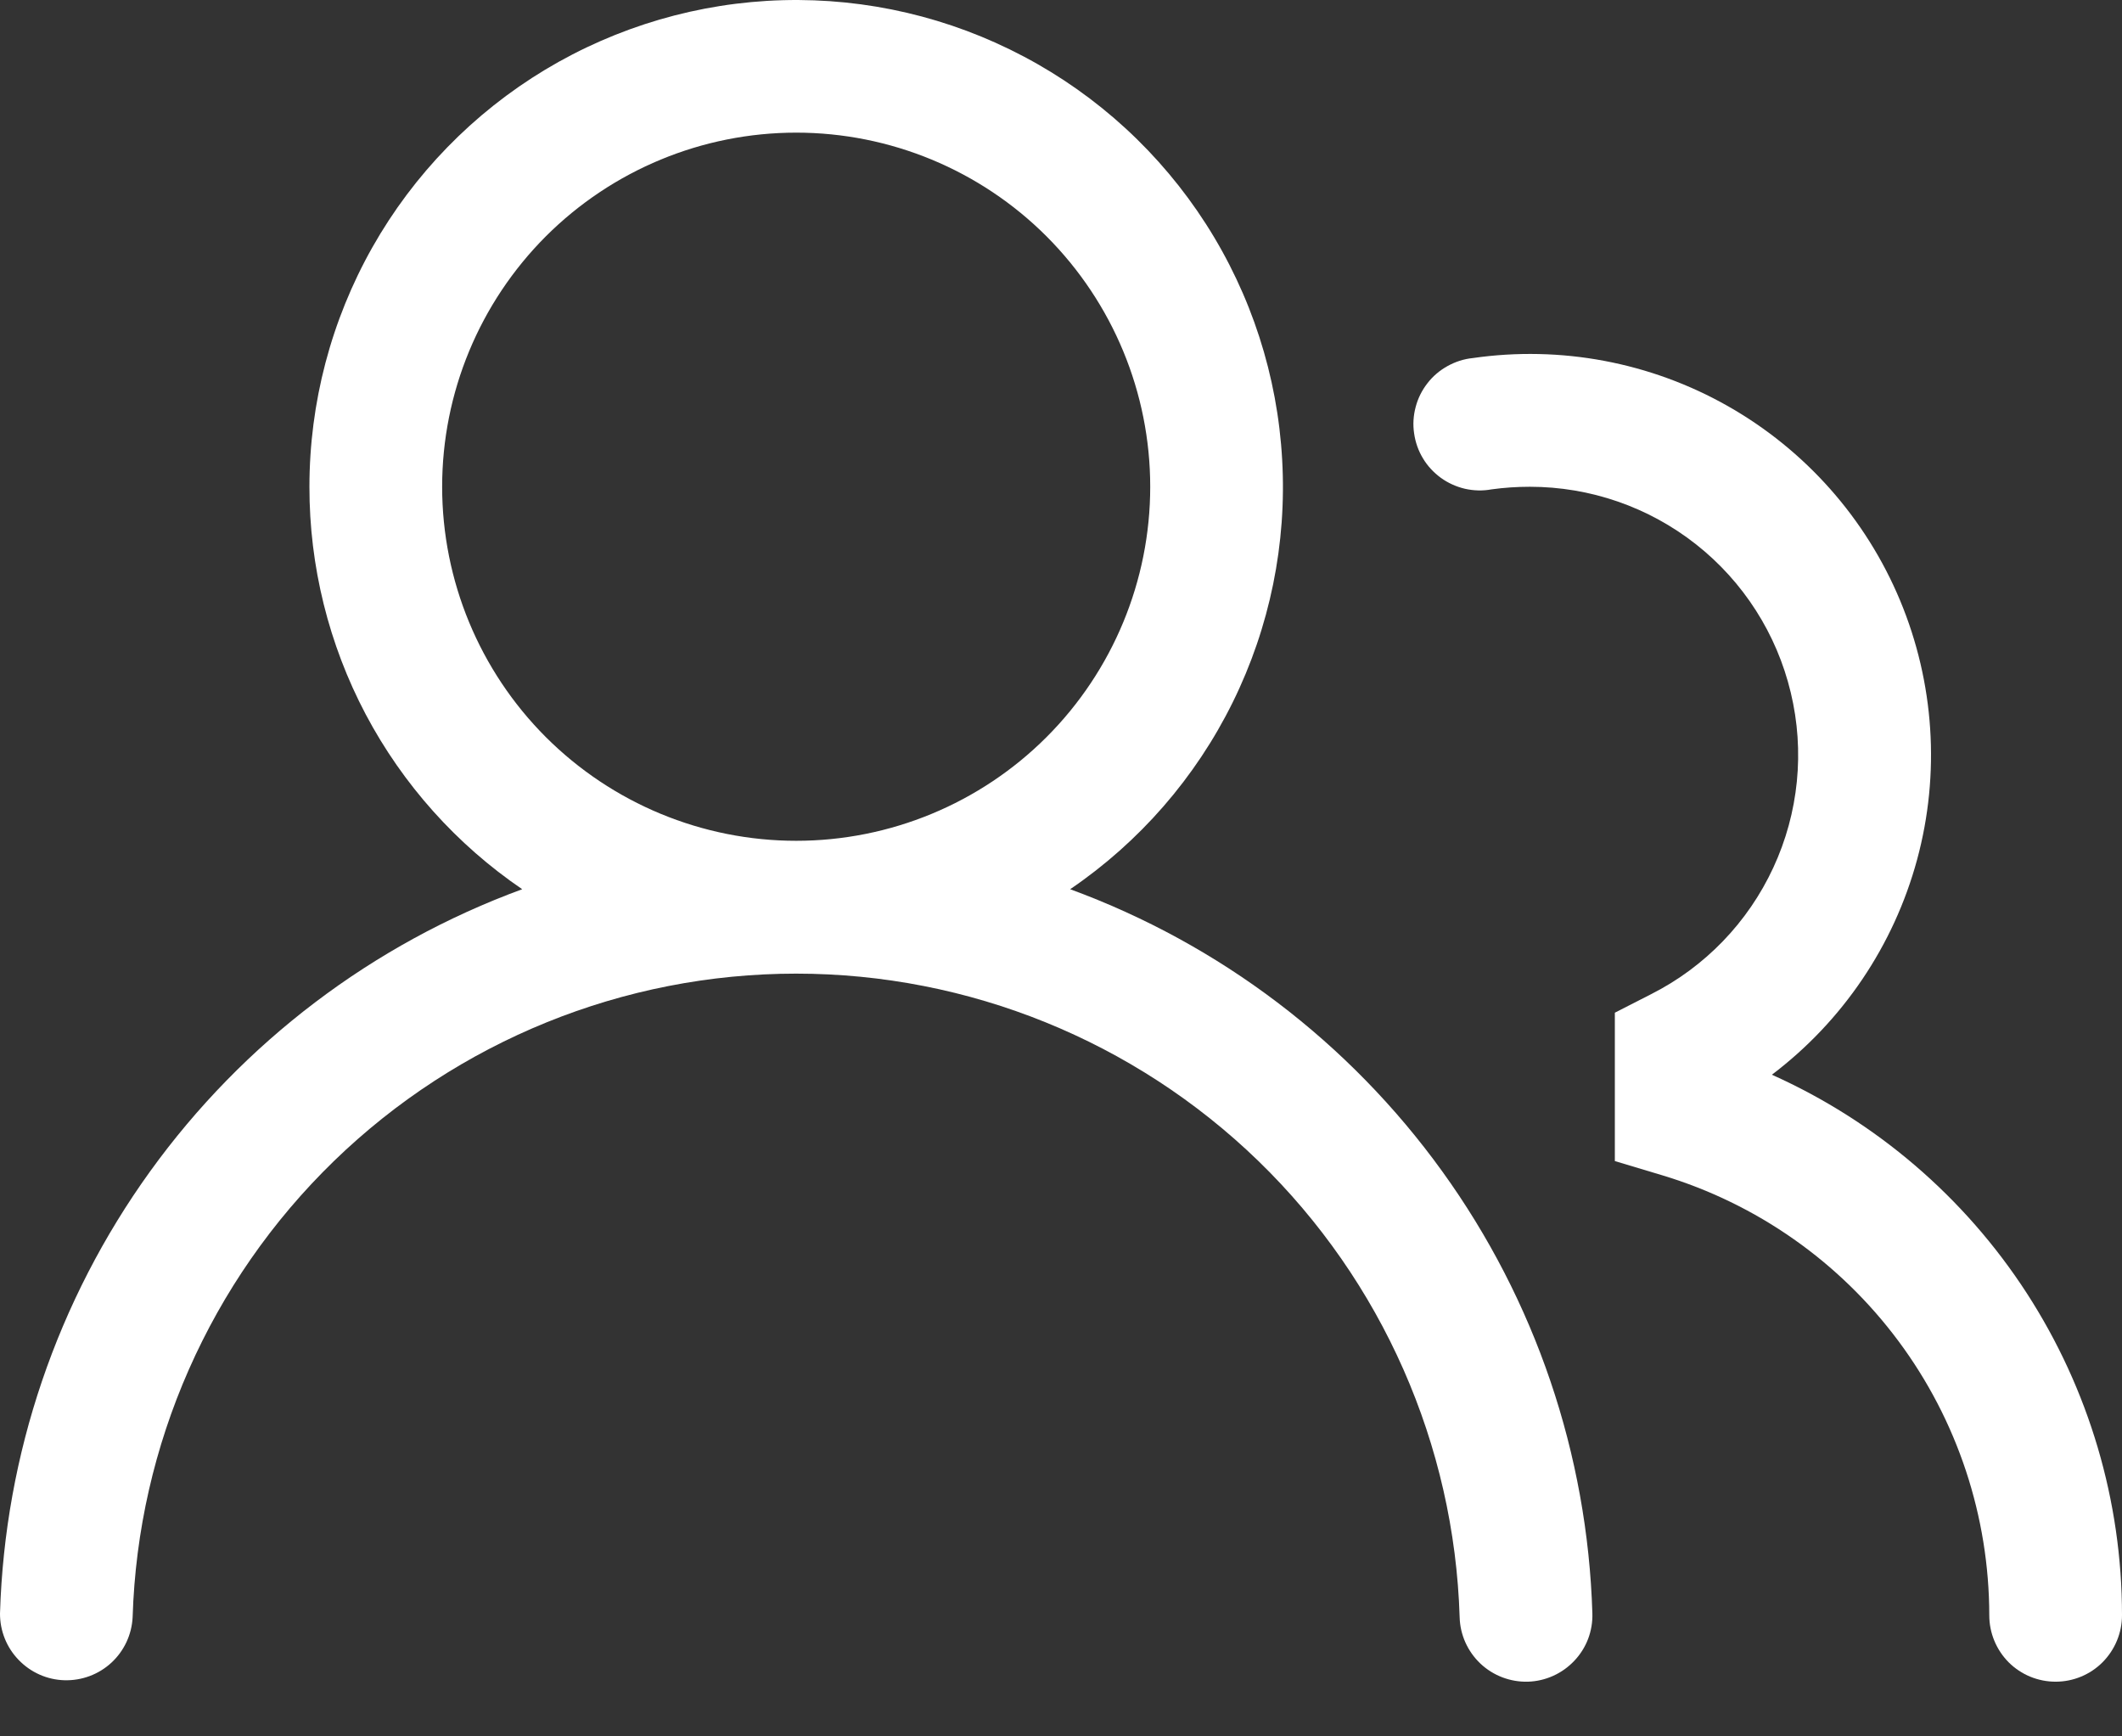 <svg width="22" height="18" viewBox="0 0 22 18" fill="none" xmlns="http://www.w3.org/2000/svg">
    <rect x="0" y="0" width="22" height="18" fill="#333333" stroke="none"/>
    <path fill-rule="evenodd" clip-rule="evenodd" d="M3.208 5.046C3.208 4.176 3.433 3.321 3.861 2.563C4.289 1.806 4.906 1.172 5.651 0.723C6.396 0.275 7.245 0.026 8.115 0.002C8.984 -0.022 9.845 0.179 10.614 0.586C11.383 0.992 12.034 1.591 12.504 2.324C12.973 3.056 13.245 3.897 13.293 4.766C13.342 5.635 13.165 6.501 12.78 7.281C12.395 8.061 11.815 8.728 11.095 9.218C12.644 9.786 13.987 10.804 14.952 12.142C15.917 13.479 16.459 15.075 16.509 16.724C16.512 16.814 16.497 16.904 16.465 16.989C16.433 17.073 16.384 17.151 16.322 17.216C16.197 17.349 16.024 17.427 15.842 17.433C15.659 17.438 15.482 17.371 15.349 17.246C15.216 17.12 15.138 16.948 15.133 16.765C15.078 14.977 14.33 13.281 13.046 12.035C11.761 10.79 10.043 10.093 8.254 10.093C6.465 10.093 4.747 10.79 3.463 12.035C2.179 13.281 1.43 14.977 1.375 16.765C1.366 16.945 1.287 17.114 1.155 17.236C1.023 17.358 0.848 17.423 0.668 17.418C0.488 17.413 0.318 17.337 0.193 17.207C0.068 17.078 -0.001 16.905 1.99371e-05 16.725C0.05 15.076 0.592 13.48 1.557 12.142C2.522 10.804 3.865 9.786 5.414 9.218C4.734 8.755 4.177 8.133 3.792 7.406C3.408 6.679 3.207 5.868 3.208 5.046ZM8.255 1.375C7.281 1.375 6.348 1.762 5.659 2.45C4.971 3.139 4.584 4.072 4.584 5.046C4.584 6.019 4.971 6.953 5.659 7.641C6.348 8.329 7.281 8.716 8.255 8.716C9.228 8.716 10.162 8.329 10.85 7.641C11.538 6.953 11.925 6.019 11.925 5.046C11.925 4.072 11.538 3.139 10.85 2.45C10.162 1.762 9.228 1.375 8.255 1.375Z" fill="white"/>
    <path d="M15.861 5.046C15.726 5.046 15.593 5.055 15.463 5.073C15.372 5.09 15.279 5.087 15.189 5.067C15.099 5.046 15.014 5.008 14.939 4.954C14.864 4.899 14.8 4.831 14.753 4.752C14.705 4.673 14.674 4.585 14.661 4.493C14.647 4.402 14.653 4.308 14.677 4.219C14.7 4.13 14.742 4.046 14.799 3.973C14.855 3.9 14.926 3.84 15.007 3.795C15.088 3.75 15.177 3.721 15.268 3.712C16.181 3.58 17.112 3.755 17.914 4.21C18.716 4.665 19.344 5.373 19.699 6.224C20.054 7.075 20.117 8.02 19.876 8.91C19.635 9.8 19.105 10.585 18.37 11.141C19.451 11.625 20.369 12.412 21.013 13.406C21.657 14.401 22 15.56 22 16.745C22 16.927 21.927 17.102 21.798 17.232C21.669 17.361 21.494 17.433 21.312 17.433C21.129 17.433 20.954 17.361 20.825 17.232C20.696 17.102 20.624 16.927 20.624 16.745C20.623 15.721 20.294 14.724 19.683 13.903C19.072 13.081 18.213 12.478 17.232 12.183L16.742 12.036V10.498L17.118 10.306C17.676 10.024 18.122 9.562 18.385 8.994C18.648 8.427 18.712 7.788 18.566 7.18C18.421 6.572 18.075 6.03 17.584 5.643C17.093 5.256 16.486 5.046 15.861 5.046Z" fill="white"/>
</svg>
